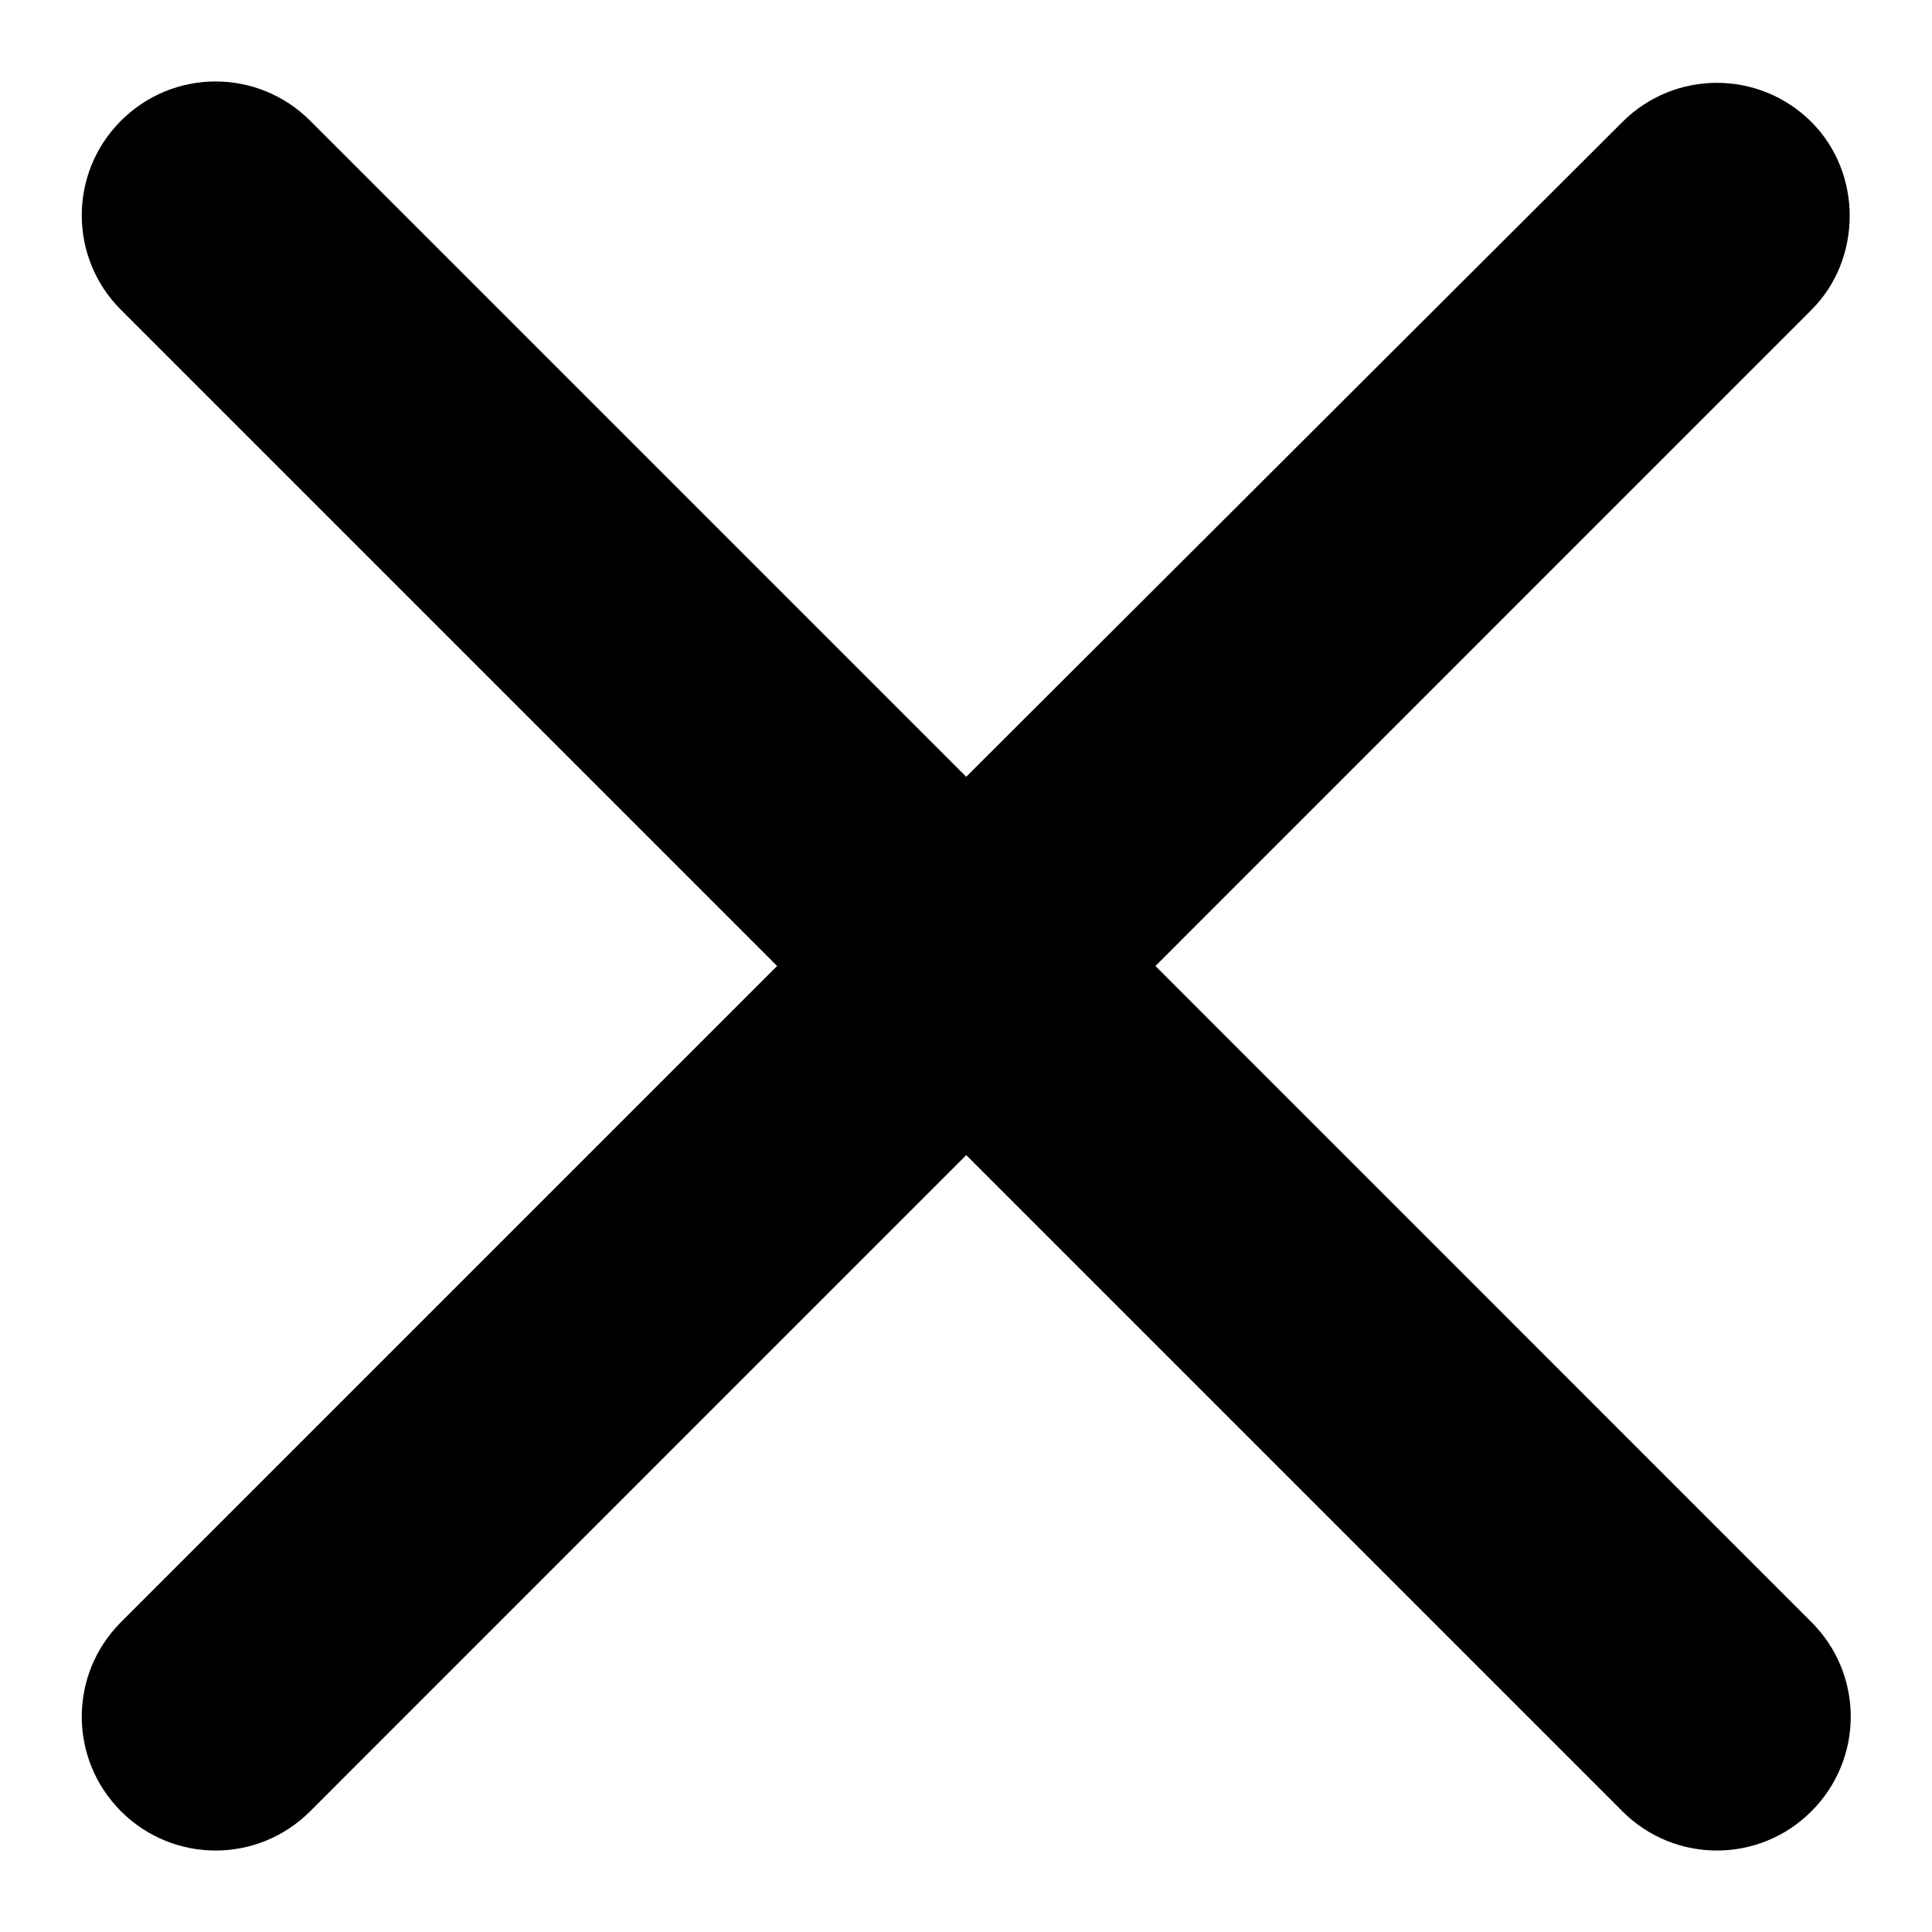 <svg width="18" height="18" viewBox="0 0 18 18" fill="none" xmlns="http://www.w3.org/2000/svg">
<path d="M16.877 1.137C16.39 0.65 15.602 0.65 15.115 1.137L9.002 7.237L2.89 1.125C2.402 0.637 1.615 0.637 1.127 1.125C0.64 1.612 0.64 2.4 1.127 2.887L7.24 9L1.127 15.113C0.64 15.6 0.64 16.387 1.127 16.875C1.615 17.363 2.402 17.363 2.89 16.875L9.002 10.762L15.115 16.875C15.602 17.363 16.39 17.363 16.877 16.875C17.365 16.387 17.365 15.6 16.877 15.113L10.765 9L16.877 2.887C17.352 2.412 17.352 1.612 16.877 1.137Z" fill="black"/>
</svg>
